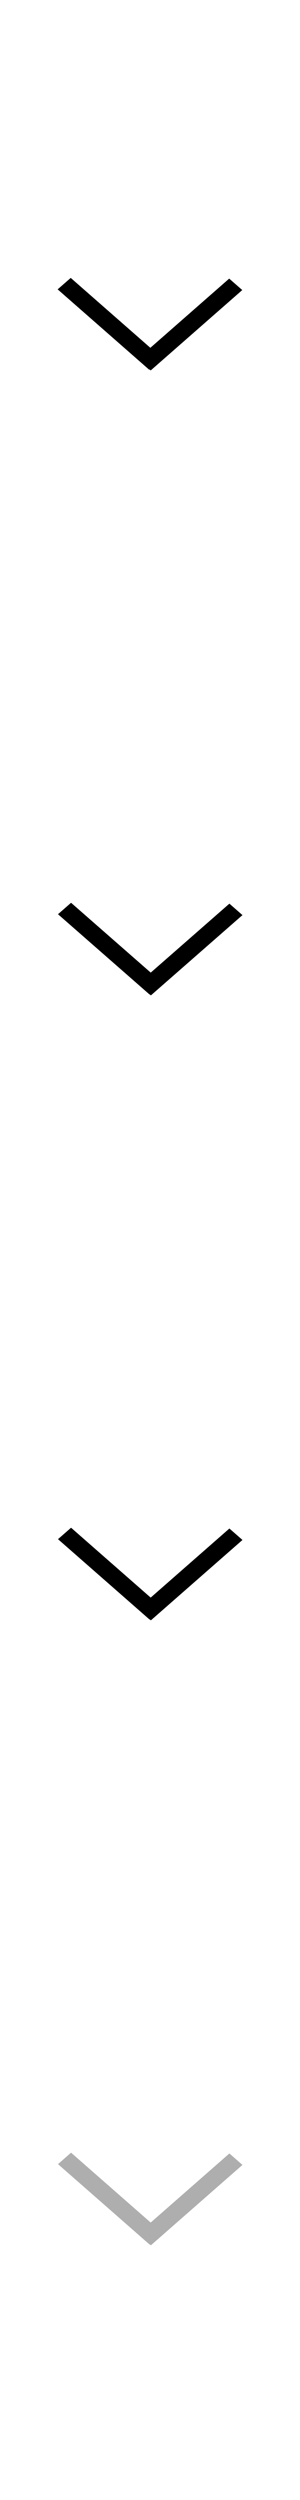 <?xml version="1.0" encoding="UTF-8"?>
<svg id="bitmap:13-32" width="13" height="108" version="1.1" viewBox="0 0 3.44 28.575" xmlns="http://www.w3.org/2000/svg" xmlns:cc="http://creativecommons.org/ns#" xmlns:dc="http://purl.org/dc/elements/1.1/" xmlns:rdf="http://www.w3.org/1999/02/22-rdf-syntax-ns#">
 <style>
  @import url(colors.css);
 </style>
 <g transform="translate(.925 1.058)">
  <path d="m1.853 2.256-1.05 0.919-0.15-0.131 1.05-0.919z" stroke-width=".265"/>
  <path d="m-0.114 2.117 1.05 0.919-0.15 0.131-1.05-0.919z" stroke-width=".265"/>
  <g transform="matrix(1.144 0 0 1 10.306 -10.039)" stroke-width=".231">
   <g stroke-width=".231">
    <path d="m-7.387 19.44-0.918 0.918-0.131-0.131 0.918-0.918z" class="Highlight" fill="currentColor"/>
    <path d="m-9.105 19.299 0.918 0.918-0.131 0.131-0.918-0.918z" class="Highlight" fill="currentColor"/>
    <path d="m-7.387 26.583-0.918 0.919-0.131-0.131 0.918-0.919z" class="HighlightOutline" fill="currentColor"/>
    <path d="m-9.105 26.443 0.918 0.919-0.131 0.131-0.918-0.919z" class="HighlightOutline" fill="currentColor"/>
   </g>
   <path d="m-7.387 33.727-0.918 0.919-0.131-0.131 0.918-0.919z" fill="#aeaeae"/>
   <path d="m-9.105 33.587 0.918 0.919-0.131 0.131-0.918-0.919z" fill="#aeaeae"/>
  </g>
 </g>
</svg>
